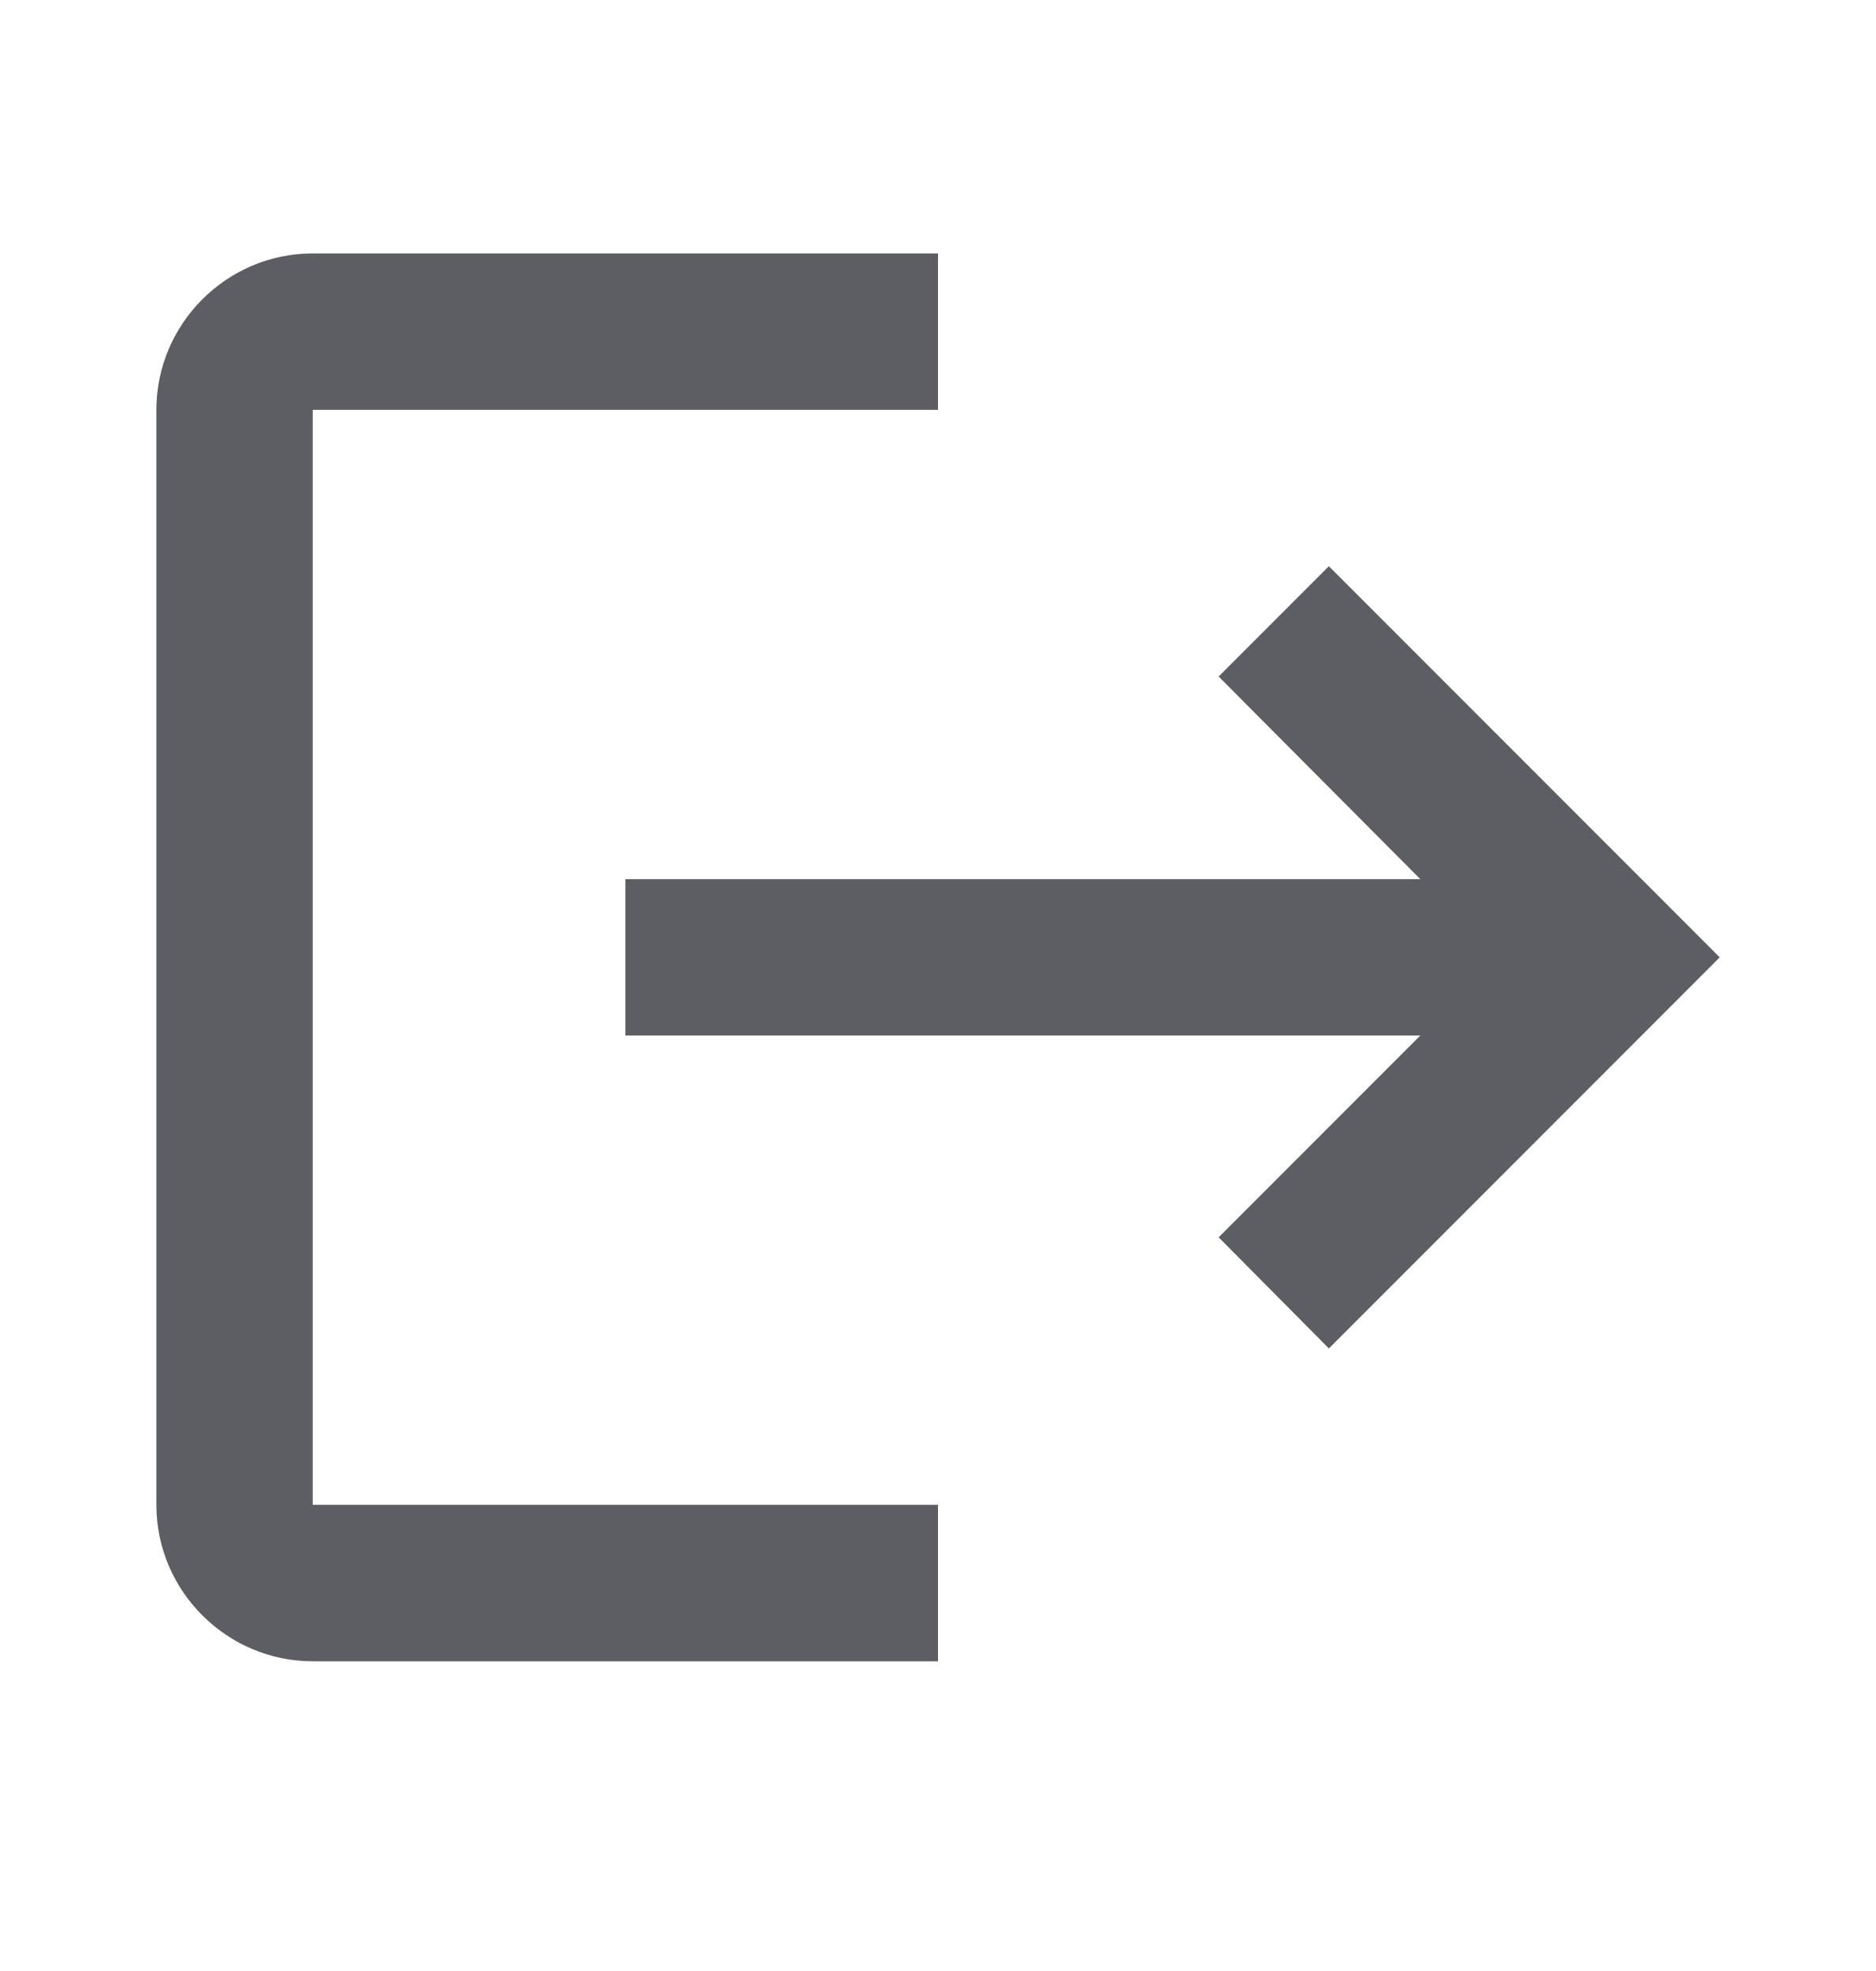 <svg width="20" height="21" viewBox="0 0 20 21" fill="none" xmlns="http://www.w3.org/2000/svg">
<g clip-path="url(#clip0_371_1674)">
<path d="M14.167 6.033L12.992 7.208L15.142 9.367H6.667V11.033H15.142L12.992 13.183L14.167 14.367L18.334 10.2L14.167 6.033ZM3.334 4.367H10V2.7H3.334C2.417 2.7 1.667 3.45 1.667 4.367V16.033C1.667 16.95 2.417 17.7 3.334 17.7H10V16.033H3.334V4.367Z" fill="#5C5E64"/>
</g>
<defs>
<clipPath id="clip0_371_1674">
<rect width="20" height="20" fill="white" transform="translate(0 0.2)"/>
</clipPath>
</defs>
</svg>
